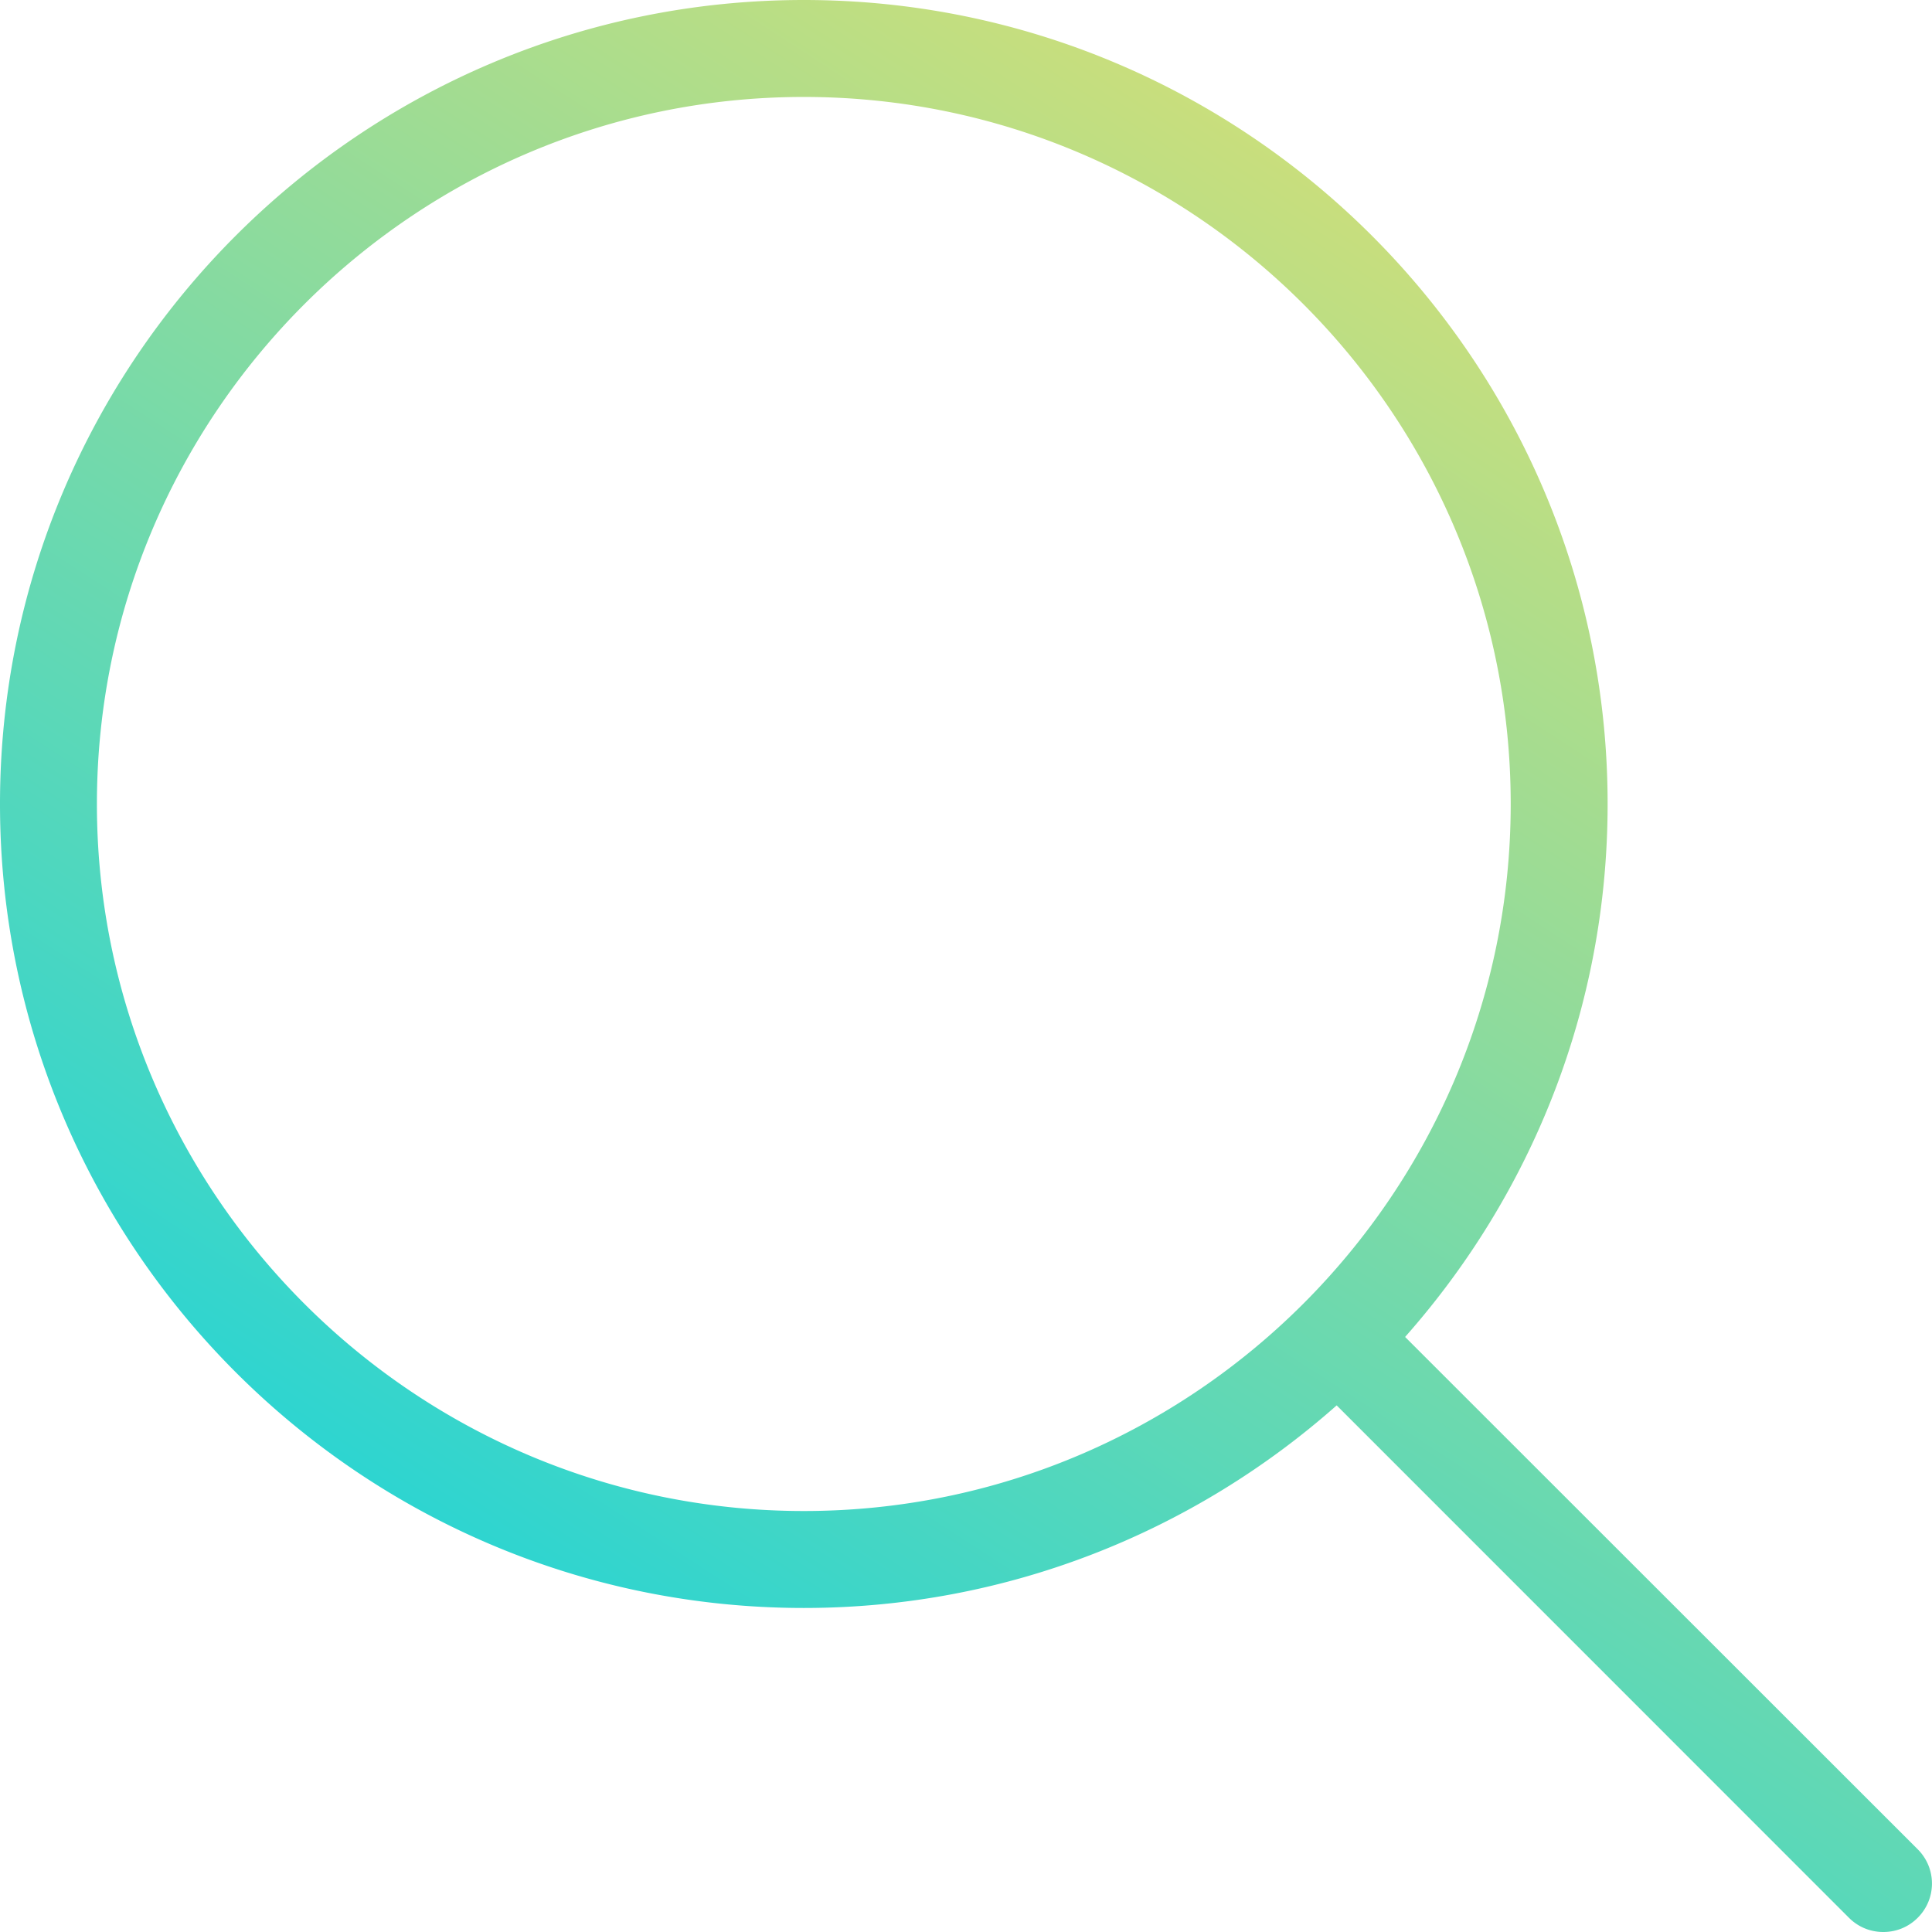 <svg xmlns="http://www.w3.org/2000/svg" width="50" height="50" viewBox="0 0 50 50">
    <defs>
        <linearGradient id="a" x1="76.041%" x2="11.178%" y1="0%" y2="100%">
            <stop offset="0%" stop-color="#E0E070"/>
            <stop offset="100%" stop-color="#00D2E9"/>
        </linearGradient>
    </defs>
    <path fill="url(#a)" fill-rule="nonzero" d="M523 1142.807c0 11.478 9.337 20.807 20.803 20.807 5.282 0 10.114-1.987 13.79-5.243l13.257 13.26c.246.246.563.369.89.369.328 0 .646-.123.891-.369a1.249 1.249 0 0 0 0-1.771l-13.267-13.26c3.255-3.676 5.241-8.5 5.241-13.793 0-11.479-9.336-20.807-20.802-20.807S523 1131.328 523 1142.807zm39.097 0c0 10.086-8.21 18.298-18.294 18.298s-18.295-8.212-18.295-18.298c0-10.086 8.21-18.298 18.295-18.298 10.084 0 18.294 8.202 18.294 18.298z" transform="translate(-523 -1122)"/>
</svg>
